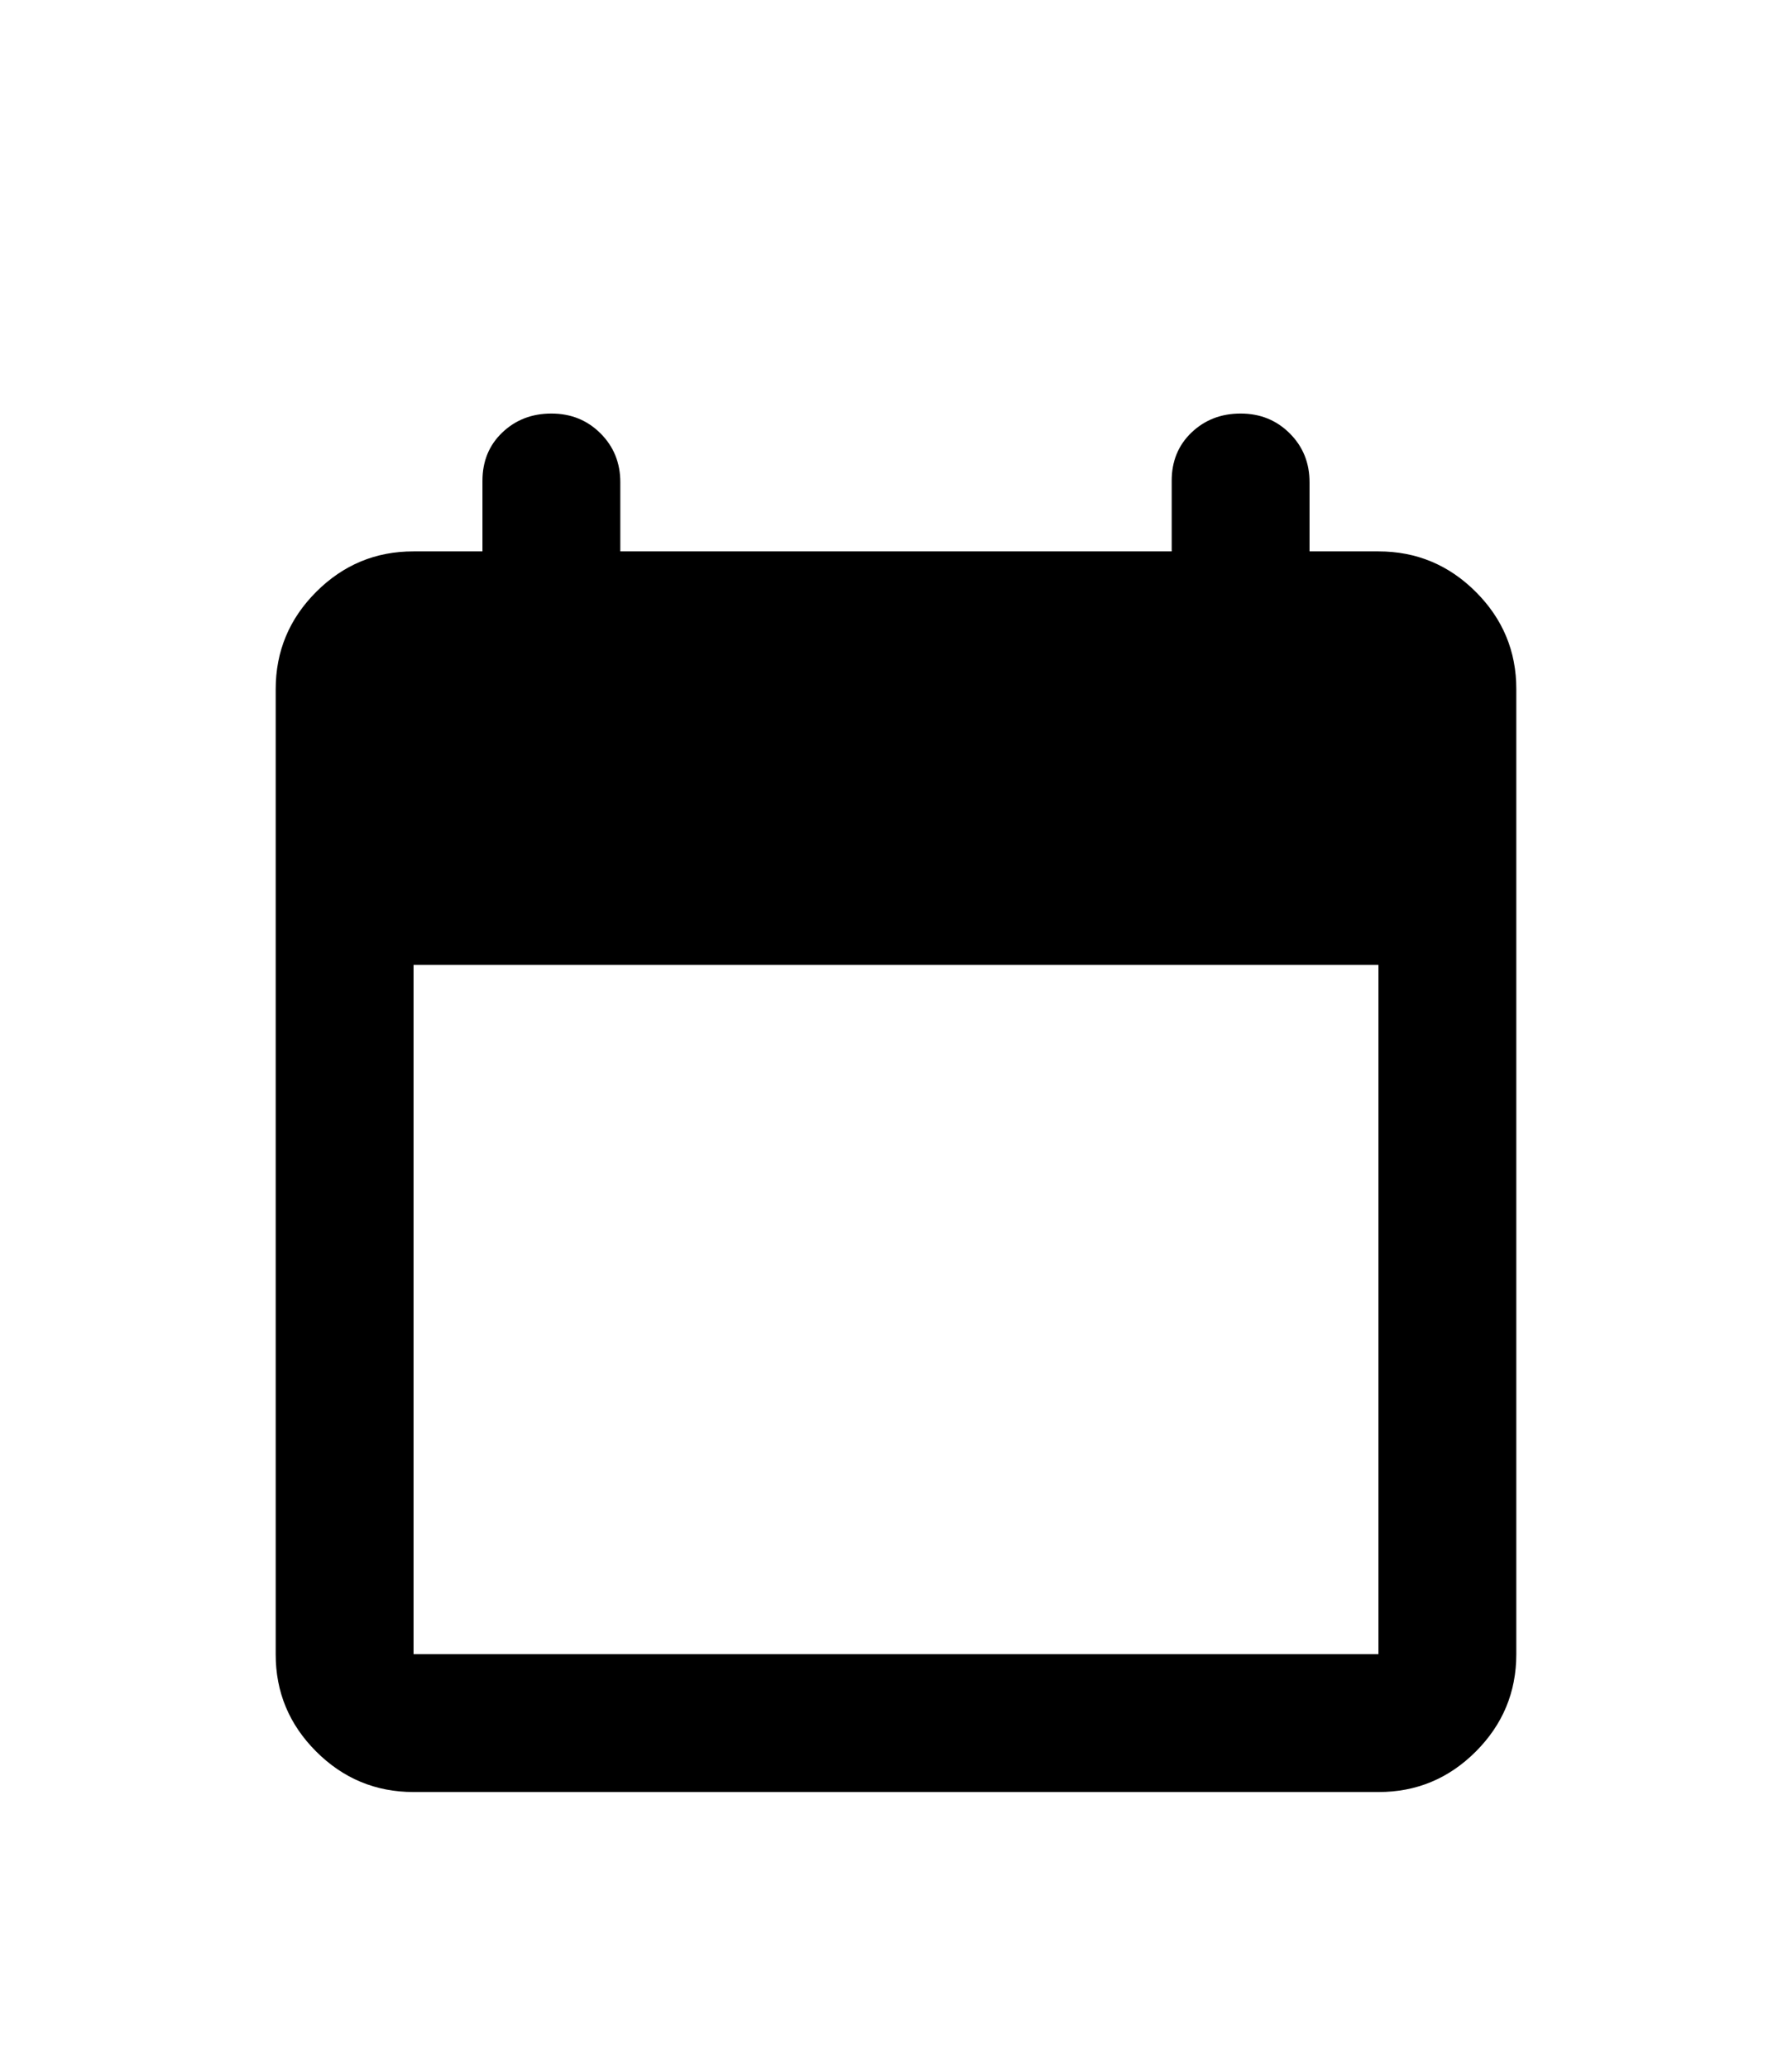 <svg width="26" height="30" viewBox="0 0 26 30" xmlns="http://www.w3.org/2000/svg">
<g filter="url(#filter0_d_255_873)">
<path d="M6 22C5.45 22 4.979 21.804 4.587 21.412C4.195 21.02 3.999 20.549 4 20V6C4 5.45 4.196 4.979 4.588 4.587C4.98 4.195 5.451 3.999 6 4H7V2.975C7 2.692 7.096 2.458 7.288 2.275C7.48 2.092 7.717 2 8 2C8.283 2 8.521 2.096 8.713 2.288C8.905 2.48 9.001 2.717 9 3V4H17V2.975C17 2.692 17.096 2.458 17.288 2.275C17.48 2.092 17.717 2 18 2C18.283 2 18.521 2.096 18.713 2.288C18.905 2.48 19.001 2.717 19 3V4H20C20.55 4 21.021 4.196 21.413 4.588C21.805 4.98 22.001 5.451 22 6V20C22 20.55 21.804 21.021 21.412 21.413C21.02 21.805 20.549 22.001 20 22H6ZM6 20H20V10H6V20Z" />
</g>
<defs>
<filter id="filter0_d_255_873" x="-3" y="0" width="32" height="32" filterUnits="userSpaceOnUse" color-interpolation-filters="sRGB">
<feFlood flood-opacity="0" result="BackgroundImageFix"/>
<feColorMatrix in="SourceAlpha" type="matrix" values="0 0 0 0 0 0 0 0 0 0 0 0 0 0 0 0 0 0 127 0" result="hardAlpha"/>
<feOffset dy="4"/>
<feGaussianBlur stdDeviation="2"/>
<feComposite in2="hardAlpha" operator="out"/>
<feColorMatrix type="matrix" values="0 0 0 0 0 0 0 0 0 0 0 0 0 0 0 0 0 0 0.25 0"/>
<feBlend mode="normal" in2="BackgroundImageFix" result="effect1_dropShadow_255_873"/>
<feBlend mode="normal" in="SourceGraphic" in2="effect1_dropShadow_255_873" result="shape"/>
</filter>
</defs>
</svg>
